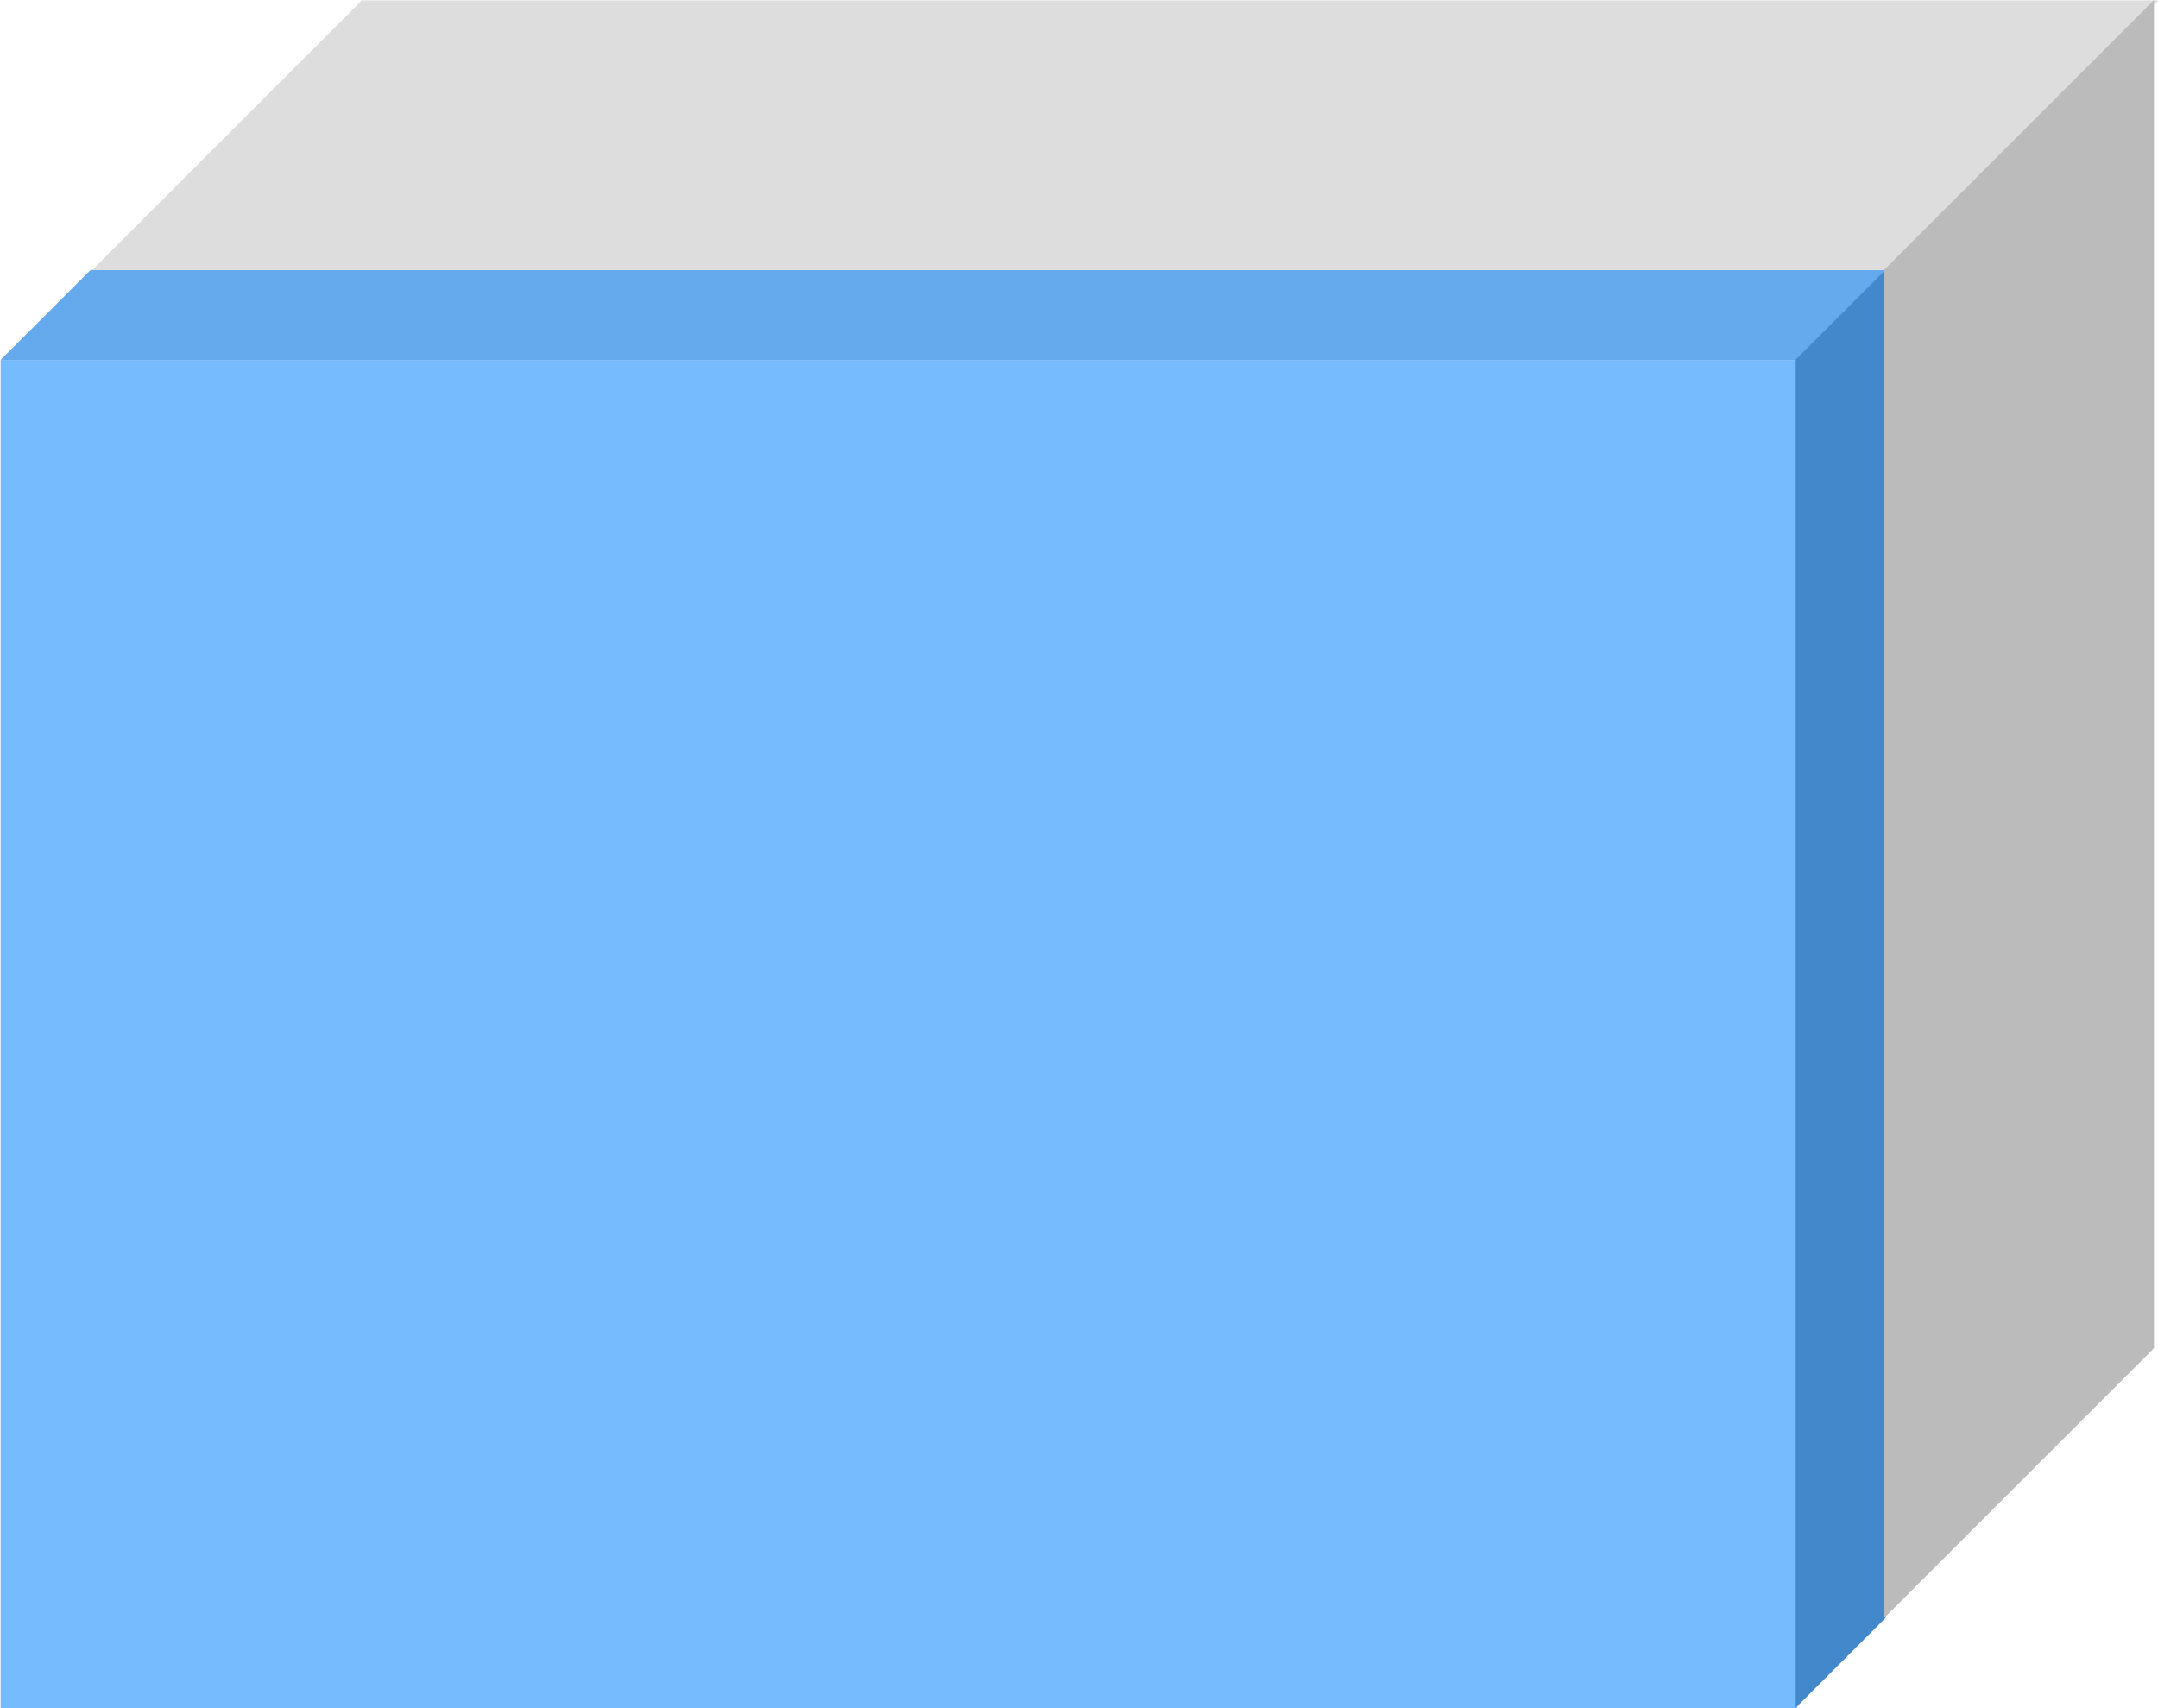 <svg xmlns="http://www.w3.org/2000/svg" width="240" height="190" viewBox="0 0 63.5 50.3"><path d="M0 10.6h52.9v39.7H0z" fill="#7bf"/><path d="M52.9 10.6H0l2.65-2.65h52.9z" fill="#6ae"/><path d="m55.5 7.94v39.7l-2.65 2.65v-39.7z" fill="#48c"/><path d="M55.6 7.95H2.7L10.64.01h52.9" fill="#ddd"/><path d="M63.4 0v39.7l-7.94 7.94V7.94z" fill="#bbb"/></svg>